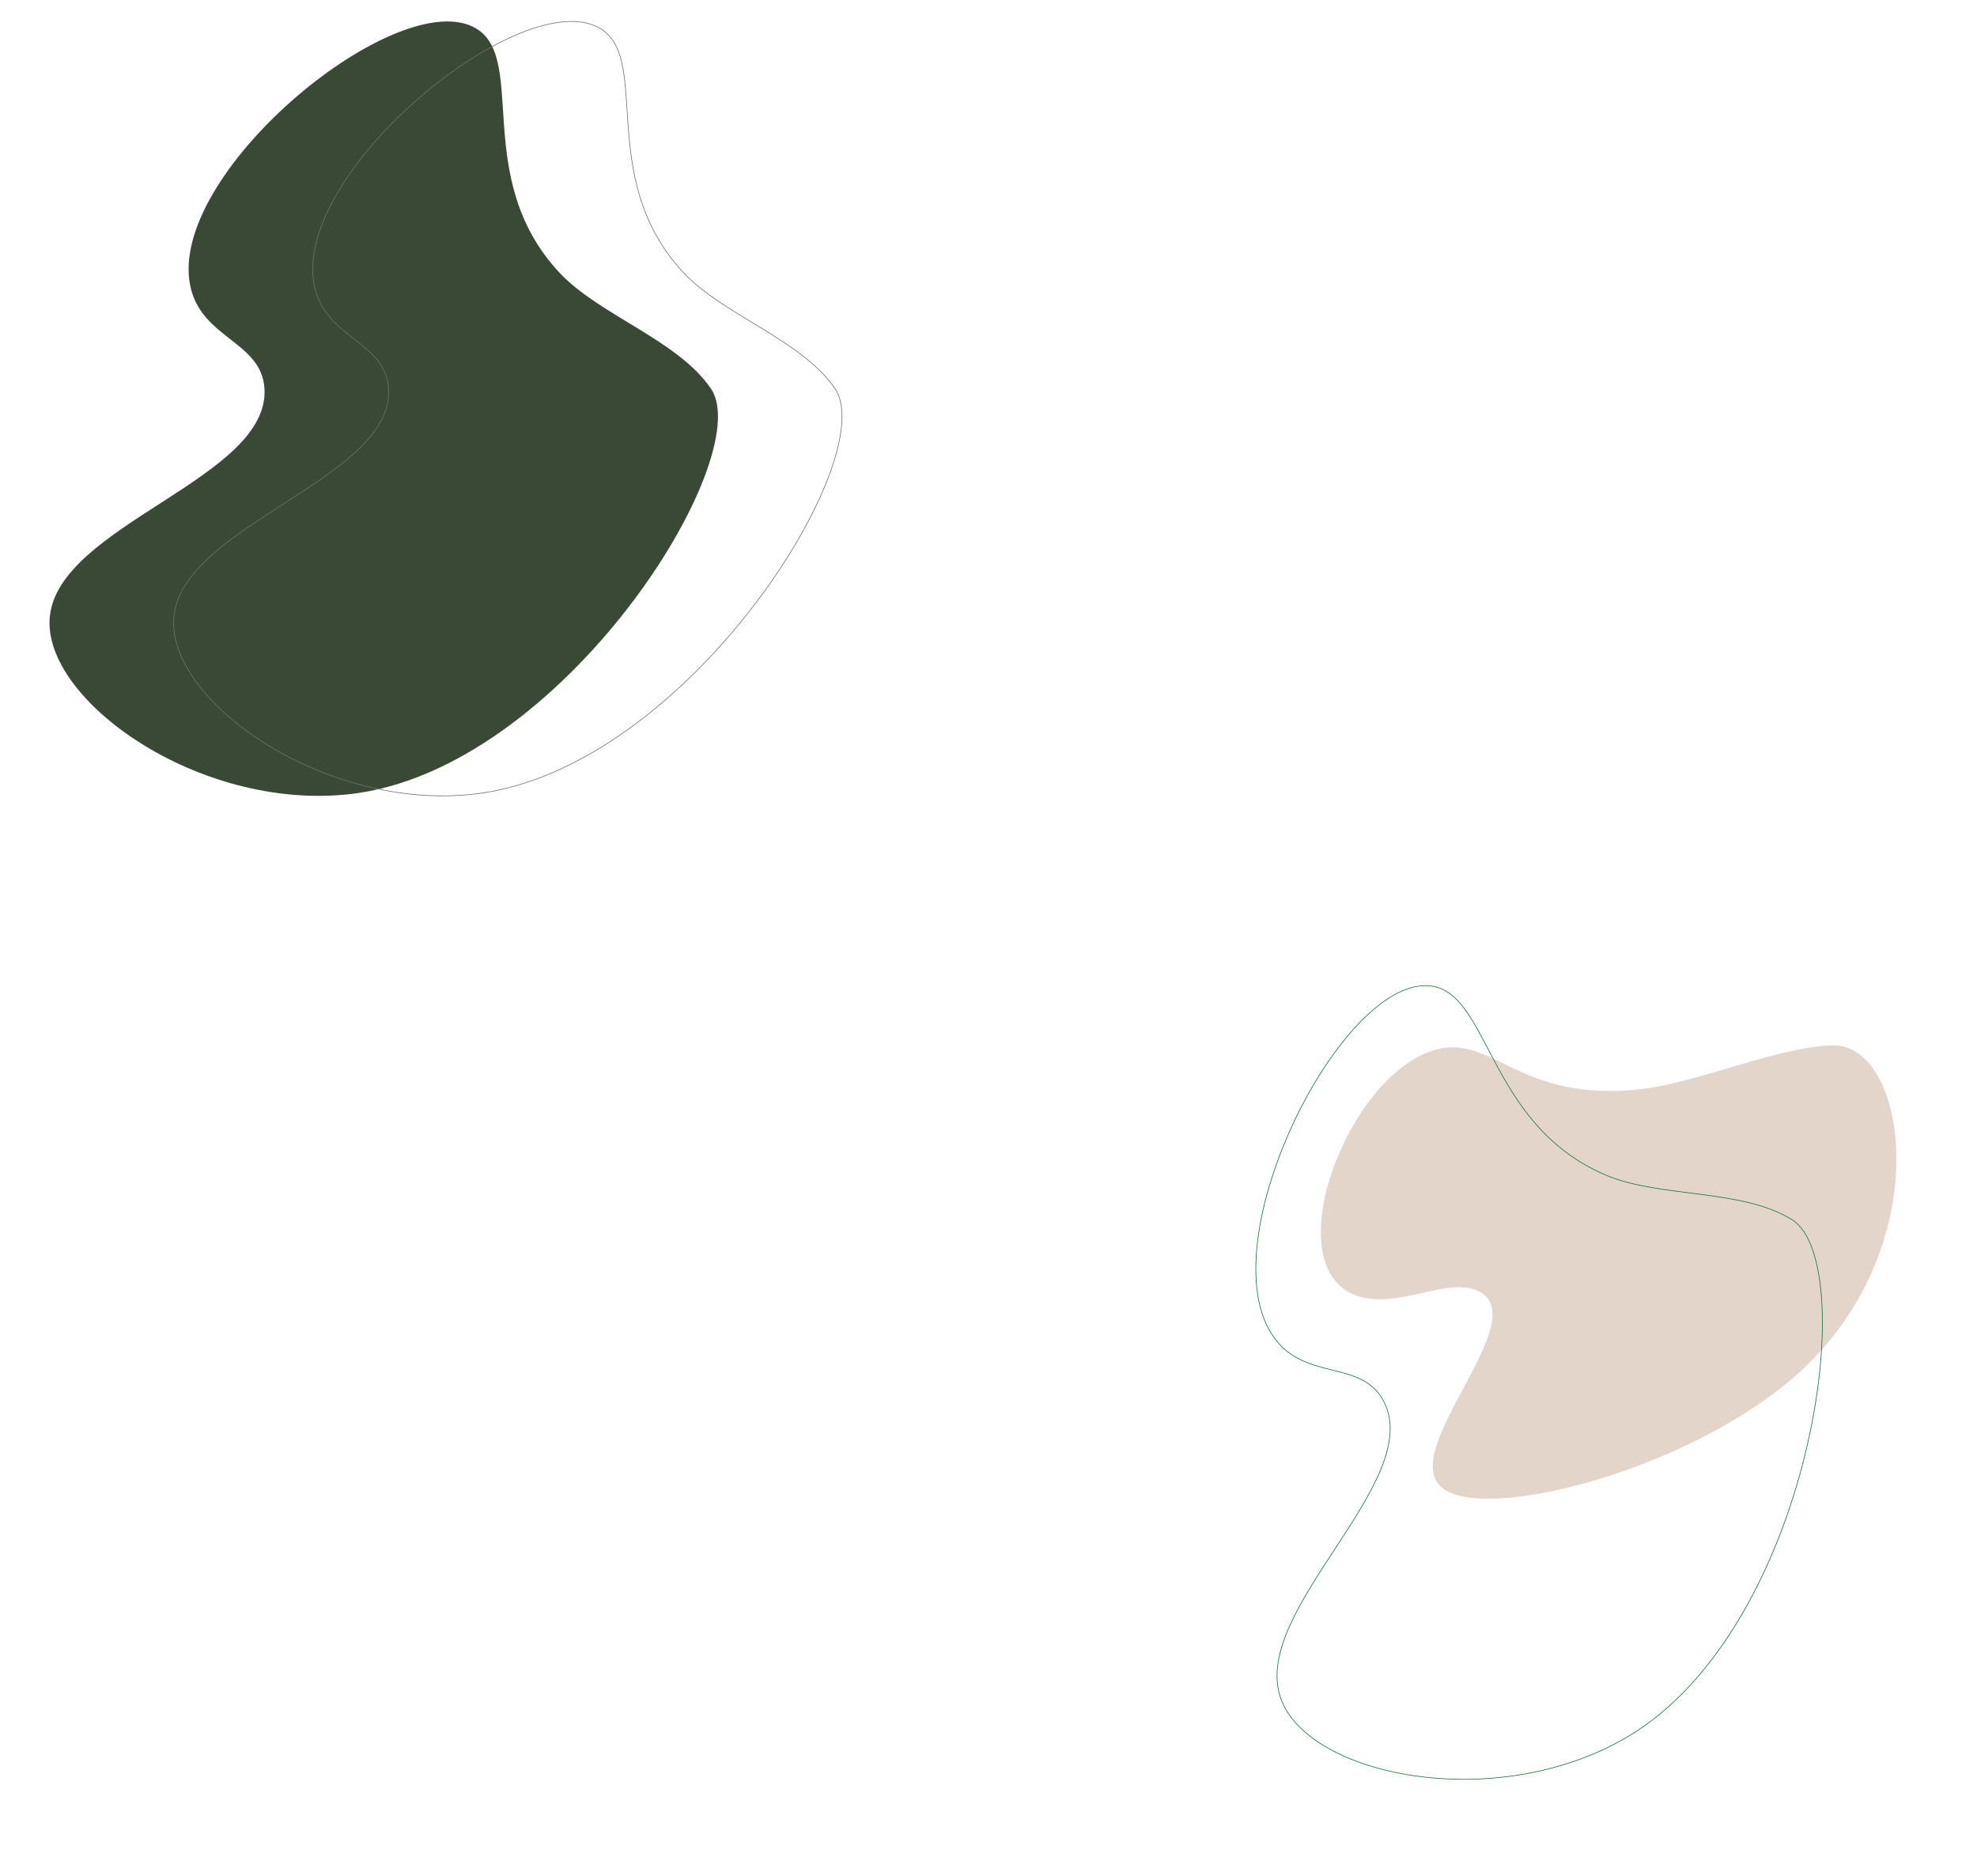 <svg xmlns="http://www.w3.org/2000/svg" width="3083.032" height="2924.972" viewBox="0 0 3083.032 2924.972">
  <g id="Group_3" data-name="Group 3" transform="translate(583.514 638.748)">
    <path id="Path_1" data-name="Path 1" d="M421.949,157.194c-127.017-21.962-320.556,204.723-315.11,441.817,7.676,333.834,467.324,679.595,580.683,616.831,79.759-44.161,129.432-163.5,200.549-219.406,162.526-127.778,345.77-15.208,395.315-103.153,68.23-121.108-189.747-493.53-365.2-472.716-83.975,9.96-95.659,103.675-170.155,101.351C607.593,517.539,564.627,181.869,421.949,157.194Z" transform="matrix(-0.087, -0.996, 0.996, -0.087, -625.807, 758.096)" fill="#394935"/>
    <path id="Path_1-2" data-name="Path 1" d="M421.949,157.194c-127.017-21.962-320.556,204.723-315.11,441.817,7.676,333.834,467.324,679.595,580.683,616.831,79.759-44.161,129.432-163.5,200.549-219.406,162.526-127.778,345.77-15.208,395.315-103.153,68.23-121.108-189.747-493.53-365.2-472.716-83.975,9.96-95.659,103.675-170.155,101.351C607.593,517.539,564.627,181.869,421.949,157.194Z" transform="matrix(-0.087, -0.996, 0.996, -0.087, -432.32, 758.096)" fill="none" stroke="#707070" stroke-width="1"/>
    <path id="Path_1-3" data-name="Path 1" d="M743.891,1042.037c70.266-45.876,101.73-347.824,30.087-556.5C673.1,191.72,341.429,120.211,302.653,234.619c-27.282,80.5-17.584,212.546-37.1,299.068C220.939,731.429,96.058,725.463,96.7,829.443c.879,143.189,238.865,342.421,321.062,233.428,39.343-52.165,17.984-141.778,56.128-178.1C545.794,816.3,664.957,1093.56,743.891,1042.037Z" transform="matrix(0.342, 0.94, -0.94, 0.342, 2392.02, 626.604)" fill="#e3d5ca"/>
    <path id="Path_1-4" data-name="Path 1" d="M421.949,157.194c-127.017-21.962-320.556,204.723-315.11,441.817,7.676,333.834,467.324,679.595,580.683,616.831,79.759-44.161,129.432-163.5,200.549-219.406,162.526-127.778,345.77-15.208,395.315-103.153,68.23-121.108-189.747-493.53-365.2-472.716-83.975,9.96-95.659,103.675-170.155,101.351C607.593,517.539,564.627,181.869,421.949,157.194Z" transform="matrix(-0.485, -0.875, 0.875, -0.485, 1480.656, 2454.348)" fill="none" stroke="#137133" stroke-width="1"/>
  </g>
</svg>
